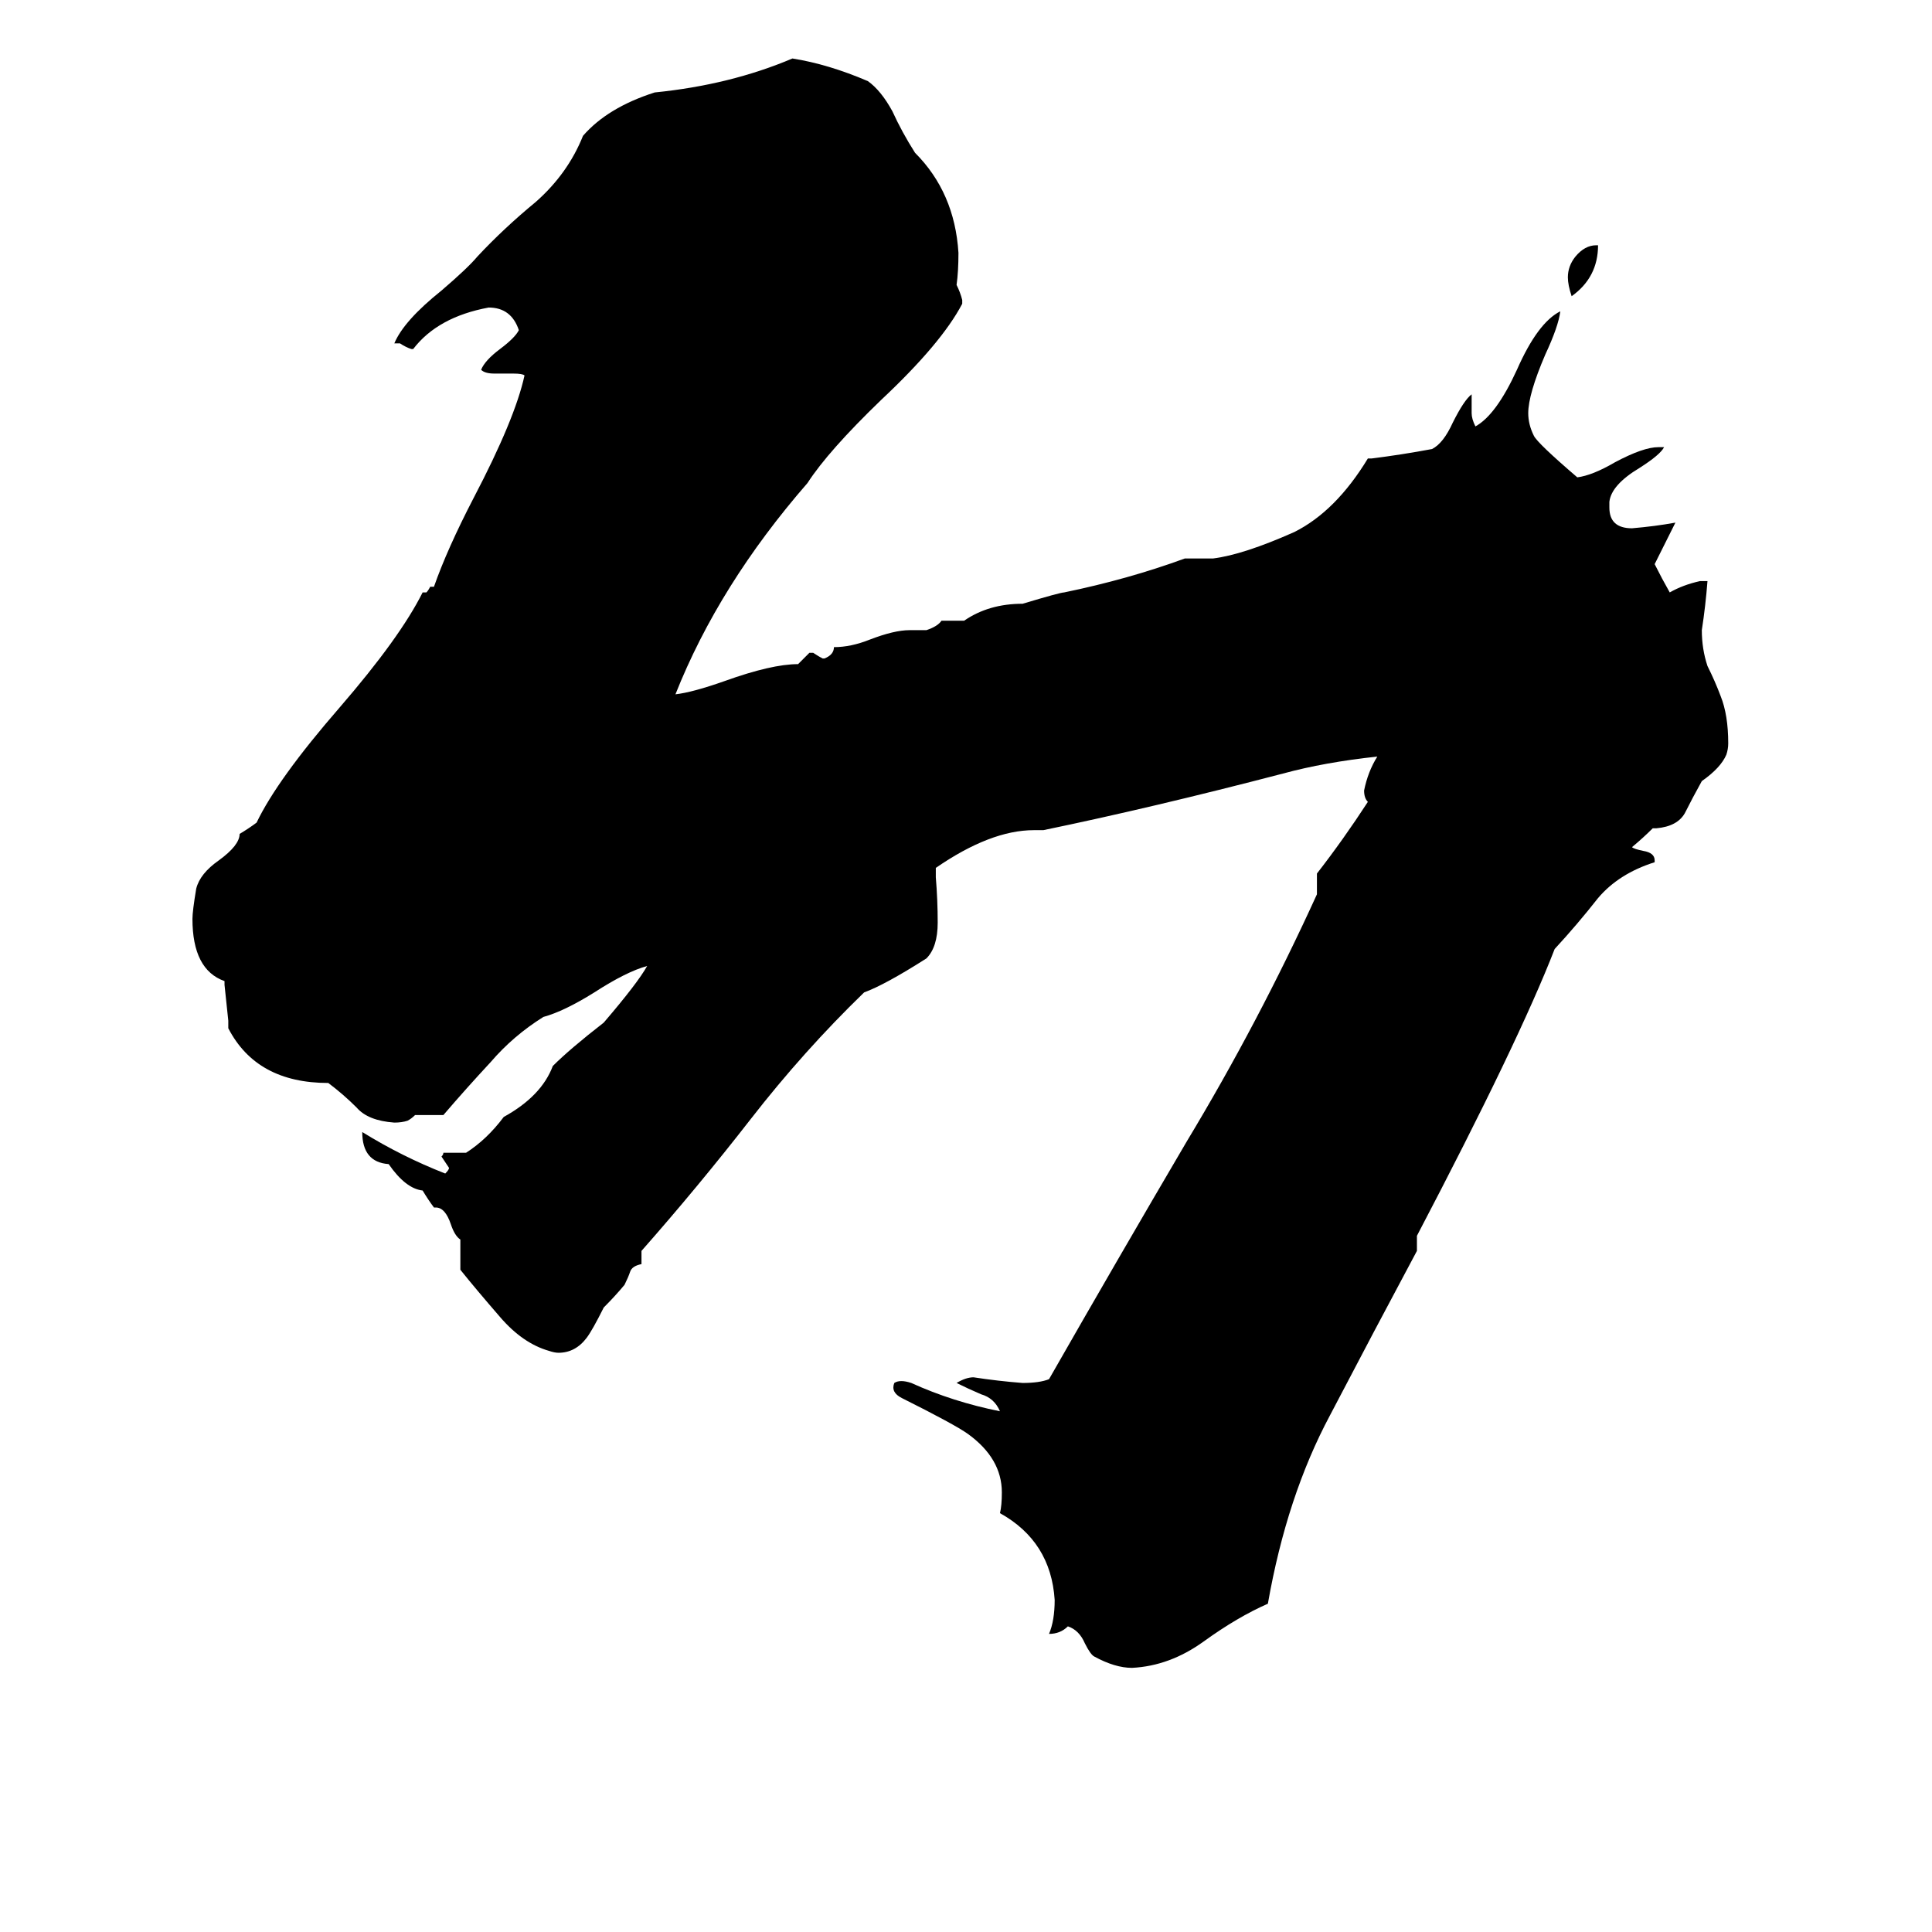 <svg xmlns="http://www.w3.org/2000/svg" viewBox="0 -800 1024 1024">
	<path fill="#000000" d="M474 -67Q477 -69 483 -67Q505 -57 530 -52Q527 -59 520 -61Q513 -64 507 -67Q512 -70 516 -70Q529 -68 542 -67Q551 -67 556 -69Q592 -132 629 -195Q667 -258 698 -326V-337Q712 -355 725 -375Q723 -377 723 -381Q725 -391 730 -399Q702 -396 680 -390Q611 -372 553 -360H548Q525 -360 496 -340V-335Q497 -323 497 -311Q497 -298 491 -292Q469 -278 458 -274Q426 -243 398 -207Q370 -171 340 -137V-130Q335 -129 334 -126Q333 -123 331 -119Q326 -113 320 -107Q314 -95 311 -91Q305 -83 296 -83Q294 -83 291 -84Q277 -88 265 -102Q252 -117 244 -127V-143Q241 -145 239 -151Q236 -160 231 -160H230Q227 -164 224 -169Q215 -170 206 -183Q192 -184 192 -200Q213 -187 236 -178Q238 -180 238 -181Q236 -184 234 -187Q235 -188 235 -189H247Q258 -196 267 -208Q287 -219 293 -235Q302 -244 320 -258Q338 -279 343 -288Q332 -285 315 -274Q299 -264 288 -261Q272 -251 260 -237Q247 -223 235 -209H220Q218 -207 216 -206Q213 -205 209 -205Q195 -206 189 -213Q182 -220 174 -226Q136 -226 121 -255V-259Q120 -268 119 -278V-280Q102 -286 102 -313Q102 -317 104 -329Q106 -337 116 -344Q127 -352 127 -358Q132 -361 136 -364Q147 -387 180 -425Q212 -462 224 -486H226Q227 -487 228 -489H230Q237 -509 251 -536Q273 -578 278 -601Q277 -602 272 -602H262Q257 -602 255 -604Q257 -609 265 -615Q273 -621 275 -625Q271 -637 259 -637Q232 -632 219 -615H218Q215 -616 212 -618H209Q214 -630 234 -646Q248 -658 253 -664Q267 -679 284 -693Q301 -708 309 -728Q322 -743 347 -751Q387 -755 420 -769Q439 -766 460 -757Q467 -752 473 -741Q478 -730 485 -719Q506 -698 508 -666Q508 -656 507 -649Q509 -645 510 -641V-639Q499 -618 467 -588Q439 -561 428 -544Q381 -490 358 -432Q367 -433 384 -439Q409 -448 423 -448Q426 -451 429 -454H431Q434 -452 436 -451H437Q442 -453 442 -457Q451 -457 461 -461Q474 -466 482 -466H491Q497 -468 499 -471H511Q524 -480 542 -480Q562 -486 564 -486Q598 -493 628 -504H643Q659 -506 686 -518Q708 -529 725 -557H727Q743 -559 759 -562Q765 -565 770 -576Q776 -588 780 -591V-581Q780 -578 782 -574Q793 -580 804 -604Q815 -629 827 -635Q826 -627 819 -612Q810 -591 810 -581Q810 -575 813 -569Q815 -565 836 -547Q844 -548 856 -555Q871 -563 879 -563H882Q880 -559 869 -552Q854 -543 853 -534V-531Q853 -520 865 -520Q877 -521 888 -523L877 -501Q881 -493 885 -486Q892 -490 901 -492H905Q904 -479 902 -466Q902 -456 905 -447Q909 -439 912 -431Q916 -421 916 -406Q916 -403 915 -400Q912 -393 902 -386Q897 -377 893 -369Q889 -362 878 -361H876Q871 -356 865 -351Q866 -350 871 -349Q877 -348 877 -344V-343Q858 -337 847 -324Q836 -310 824 -297Q805 -248 751 -145V-137Q728 -94 705 -50Q682 -7 672 50Q656 57 638 70Q620 83 600 84Q591 84 580 78Q578 77 575 71Q572 64 566 62Q562 66 556 66Q559 59 559 48Q557 17 530 2Q531 -2 531 -9Q531 -27 513 -40Q506 -45 478 -59Q472 -62 474 -67ZM846 -670H847Q847 -653 833 -643Q831 -649 831 -653Q831 -659 835 -664Q840 -670 846 -670Z"/>
</svg>
